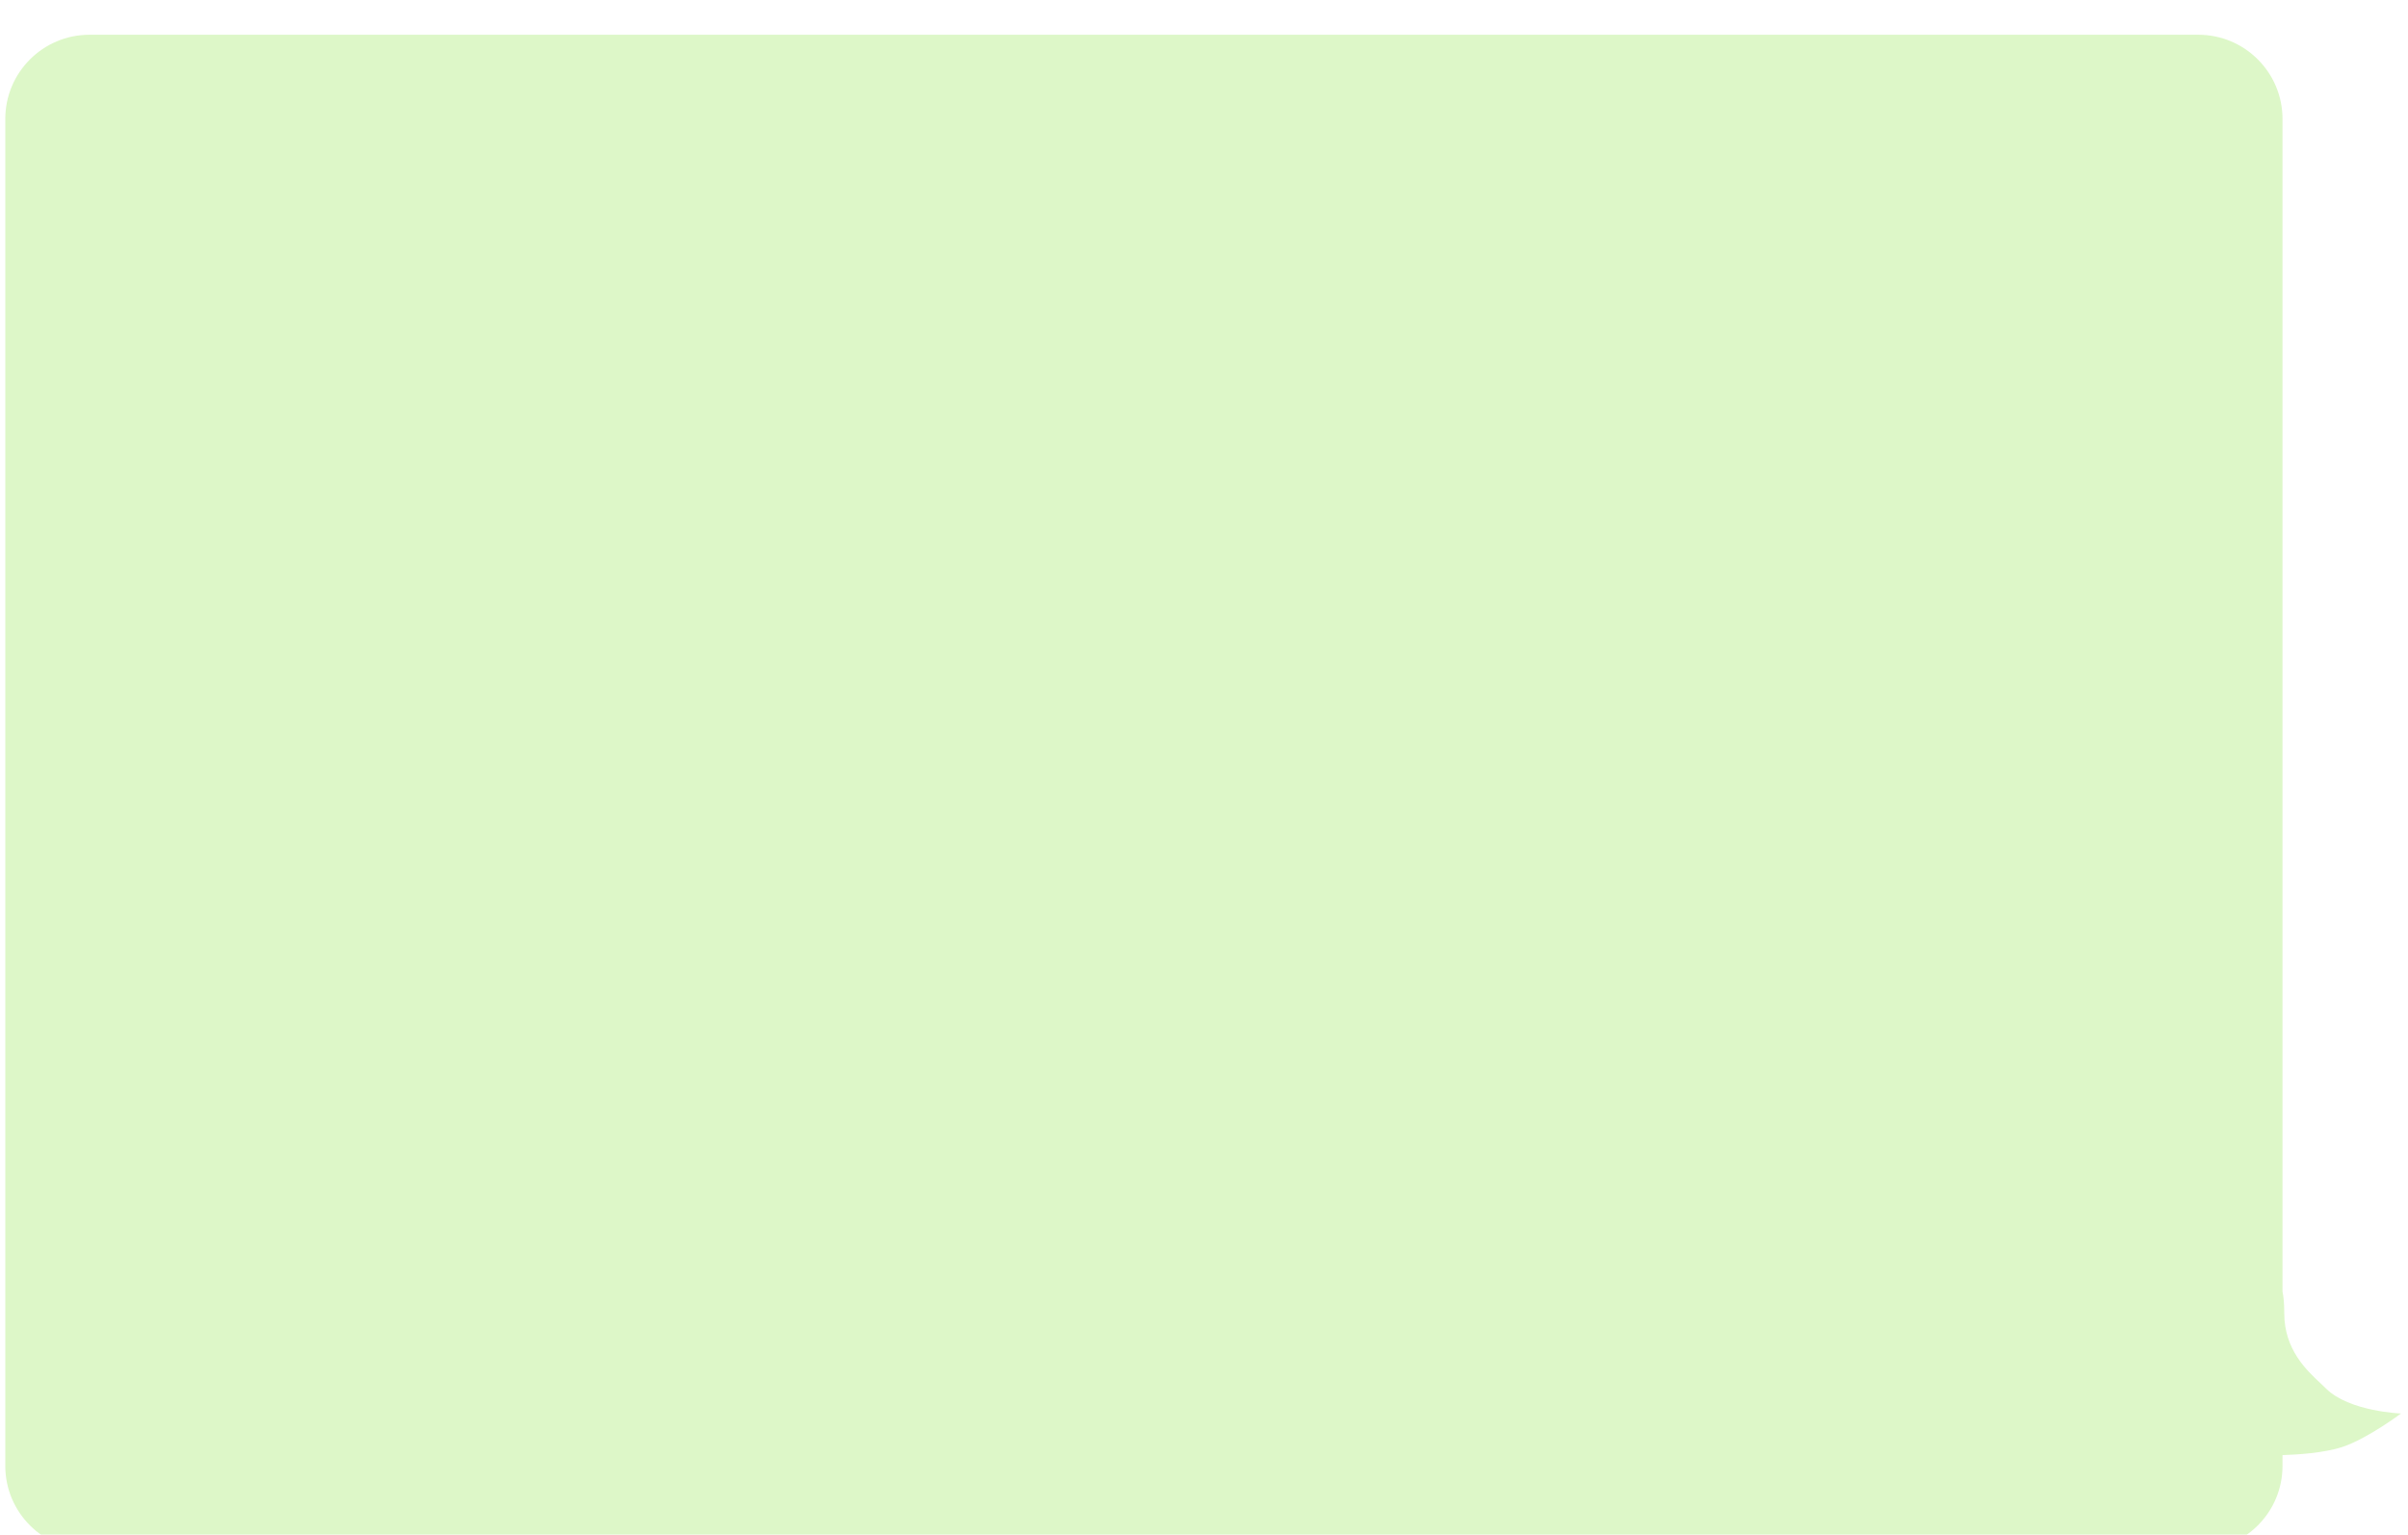 <svg width="160" height="102" viewBox="0 0 160 102" fill="none" xmlns="http://www.w3.org/2000/svg">
<g filter="url(#filter0_d_943_4327)">
<path fill-rule="evenodd" clip-rule="evenodd" d="M146.062 0.309C149.154 0.309 151.662 2.816 151.662 5.909V83.842C151.73 84.167 151.778 84.629 151.778 85.285C151.778 87.686 153.26 89.068 154.188 89.934C154.321 90.059 154.443 90.172 154.548 90.277C156.084 91.815 159.533 91.941 159.533 91.941C159.533 91.941 157.317 93.605 155.656 94.159C154.399 94.579 152.508 94.681 151.662 94.706V95.419C151.662 98.512 149.154 101.019 146.062 101.019H5.951C2.858 101.019 0.351 98.512 0.351 95.419V5.909C0.351 2.816 2.858 0.309 5.951 0.309H146.062Z" fill="#DDF7C8"/>
</g>
<defs>
<filter id="filter0_d_943_4327" x="-2.648" y="-0.691" width="165.182" height="106.711" filterUnits="userSpaceOnUse" color-interpolation-filters="sRGB">
<feFlood flood-opacity="0" result="BackgroundImageFix"/>
<feColorMatrix in="SourceAlpha" type="matrix" values="0 0 0 0 0 0 0 0 0 0 0 0 0 0 0 0 0 0 127 0" result="hardAlpha"/>
<feOffset dy="2"/>
<feGaussianBlur stdDeviation="1.5"/>
<feColorMatrix type="matrix" values="0 0 0 0 0 0 0 0 0 0 0 0 0 0 0 0 0 0 0.077 0"/>
<feBlend mode="normal" in2="BackgroundImageFix" result="effect1_dropShadow_943_4327"/>
<feBlend mode="normal" in="SourceGraphic" in2="effect1_dropShadow_943_4327" result="shape"/>
</filter>
</defs>
</svg>
